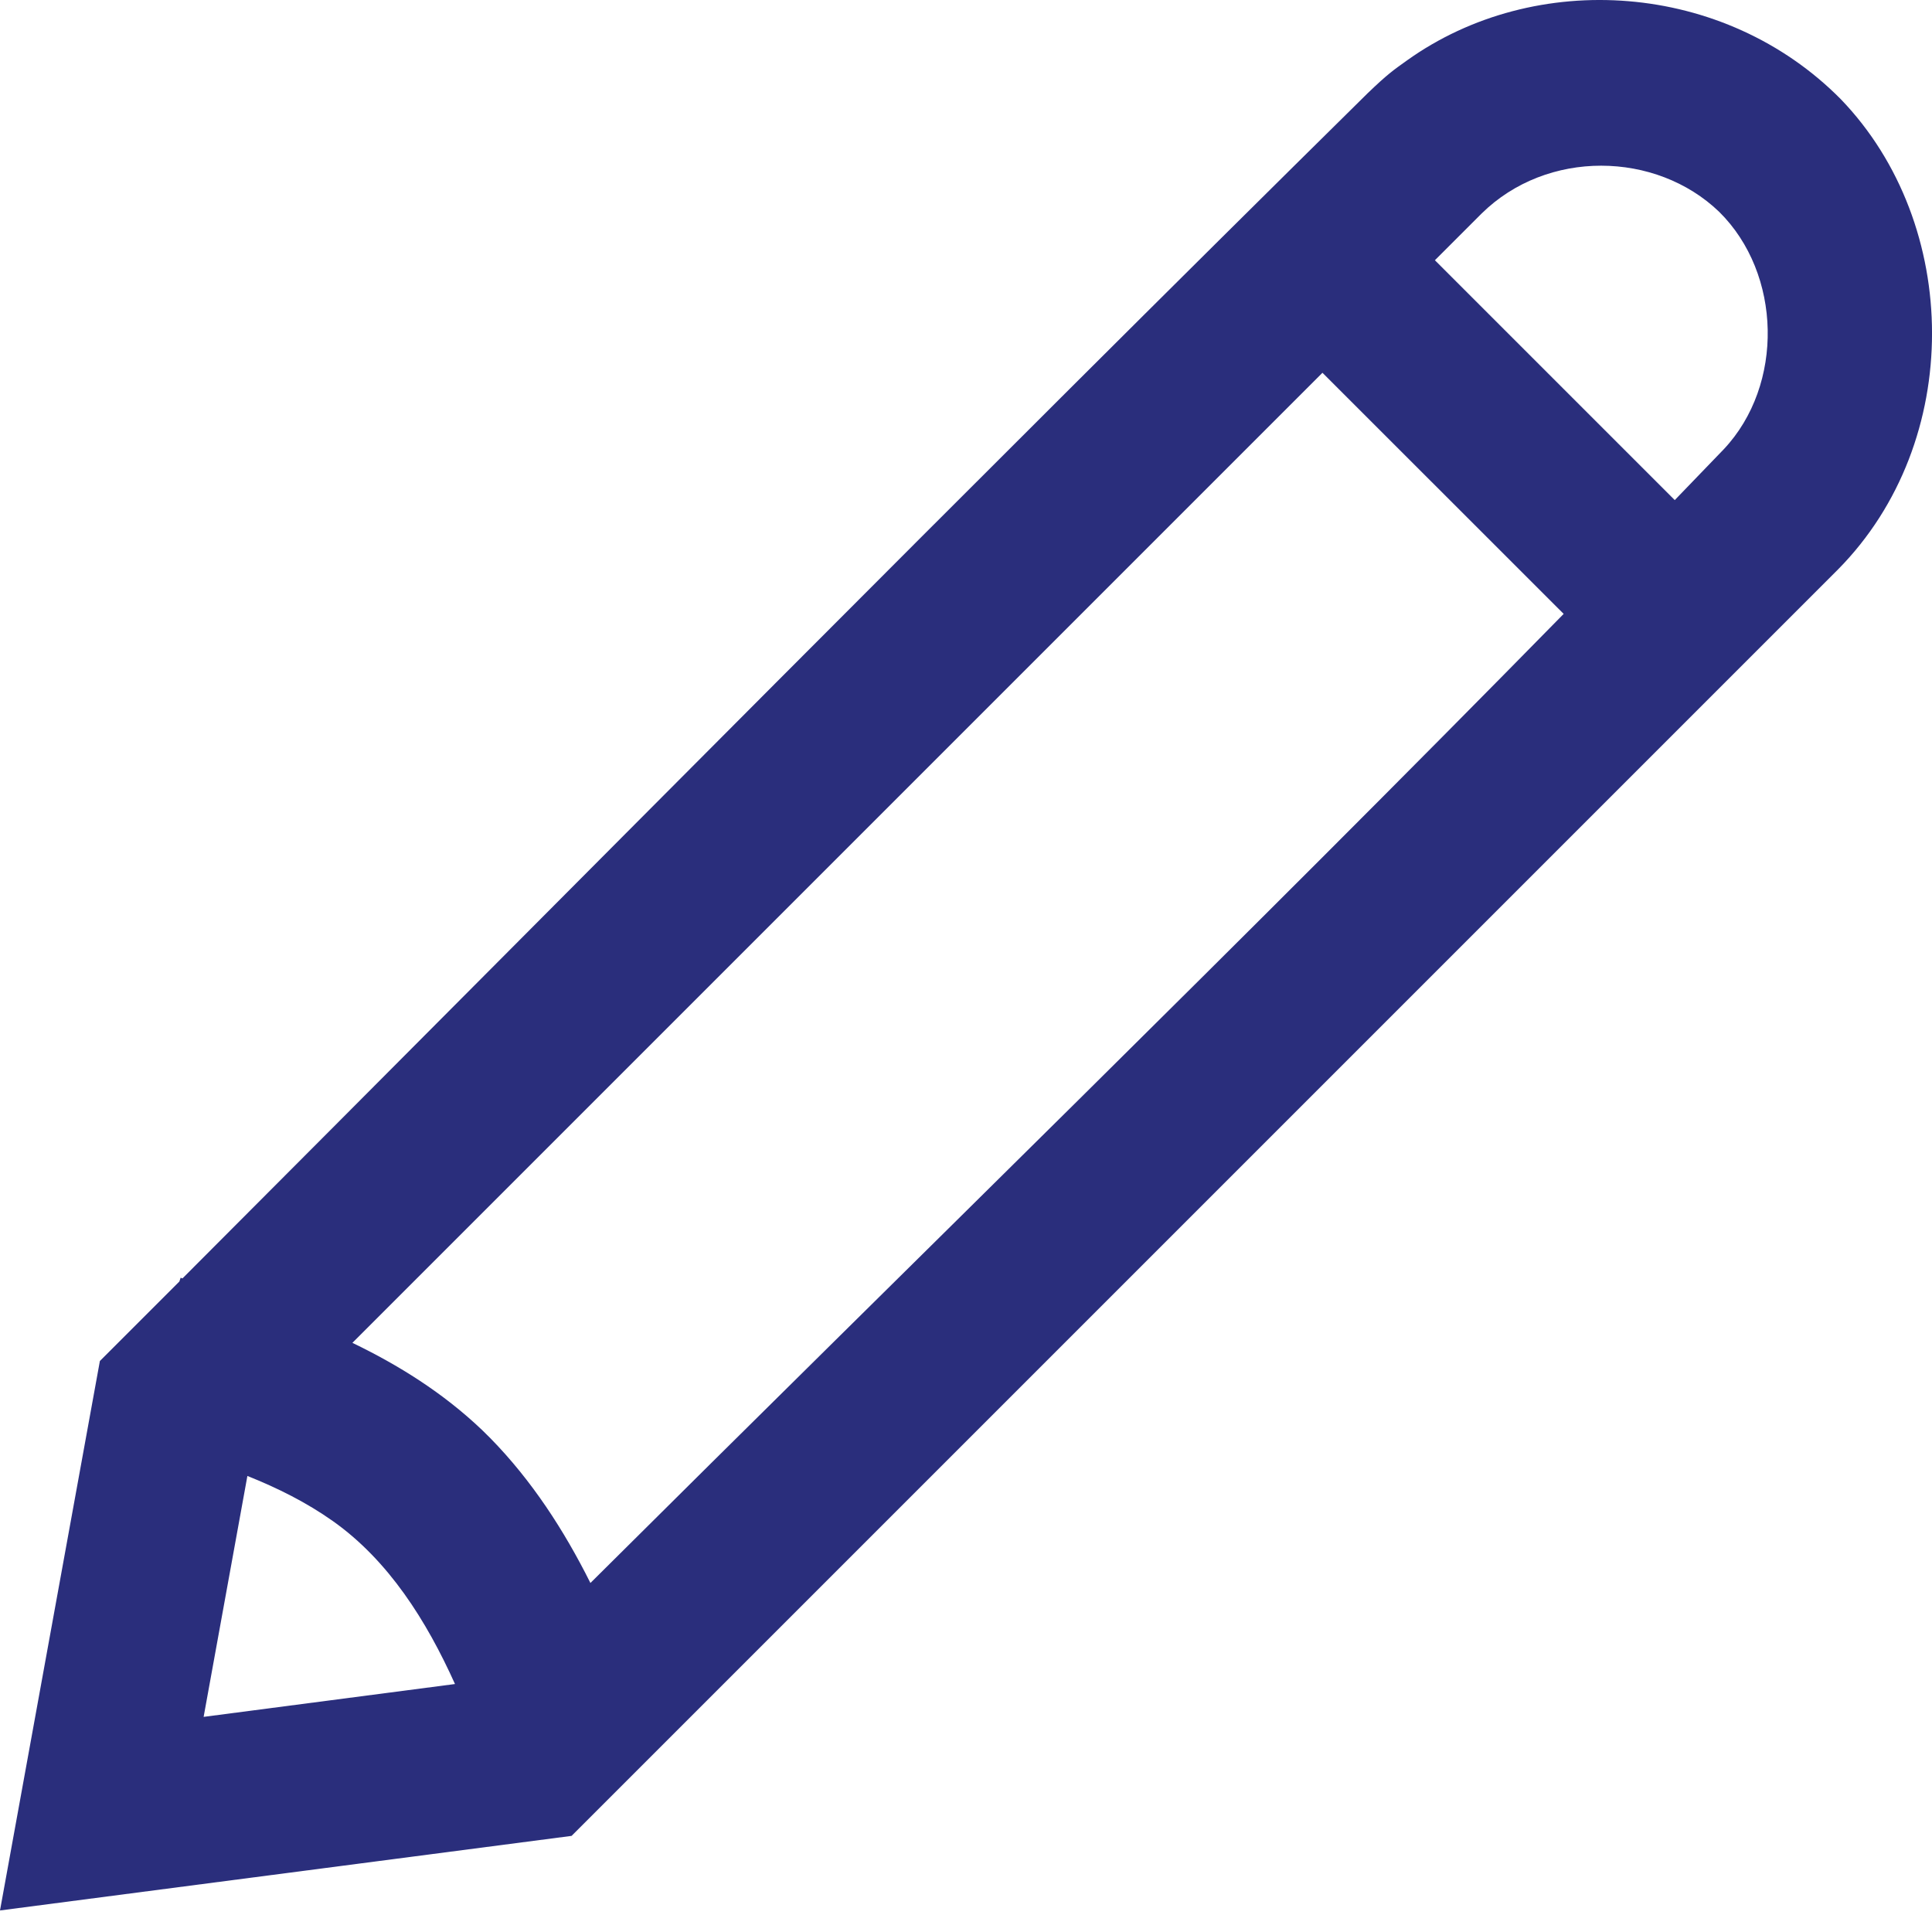 <?xml version="1.0" encoding="UTF-8"?>
<svg width="20px" height="20px" viewBox="0 0 20 20" version="1.1" xmlns="http://www.w3.org/2000/svg" xmlns:xlink="http://www.w3.org/1999/xlink">
    <!-- Generator: sketchtool 55.2 (78181) - https://sketchapp.com -->
    <title>EED5ABC9-01B7-43B7-AF28-C2CBAC44F22A</title>
    <desc>Created with sketchtool.</desc>
    <g id="Page-1" stroke="none" stroke-width="1" fill="none" fill-rule="evenodd">
        <g id="Slooth-Alert-5" transform="translate(-22, -660)" fill="#2A2E7C">
            <g id="icon_edit" transform="translate(20, 658)">
                <path d="M3.889,15.234 C7.975,11.141 12.041,7.027 16.158,2.965 C16.36,2.771 16.421,2.728 16.563,2.627 C17.894,1.674 19.851,1.807 21.057,3.028 C22.304,4.323 22.335,6.57 21.028,7.894 L8.818,20.104 L8.818,20.104 L8.817,20.105 L7.917,21.005 L2,21.777 L3.034,16.089 C3.308,15.815 3.583,15.54 3.857,15.266 L3.87,15.227 L3.889,15.234 Z M6.71,19.433 C6.415,18.778 6.023,18.155 5.447,17.747 C5.173,17.553 4.872,17.403 4.561,17.279 L4.108,19.773 L6.71,19.433 Z M18.187,8.355 L15.69,5.859 L5.648,15.901 C6.129,16.133 6.585,16.418 6.988,16.801 C7.018,16.831 7.048,16.86 7.078,16.89 C7.504,17.325 7.838,17.839 8.112,18.387 C11.472,15.044 14.868,11.738 18.187,8.355 Z M19.337,7.177 C19.506,7.001 19.676,6.826 19.845,6.65 C20.471,5.984 20.446,4.834 19.797,4.193 C19.142,3.563 18.015,3.543 17.337,4.211 L16.854,4.694 L19.337,7.177 Z" id="Fill-1"></path>
            </g>
        </g>
    </g>
</svg>